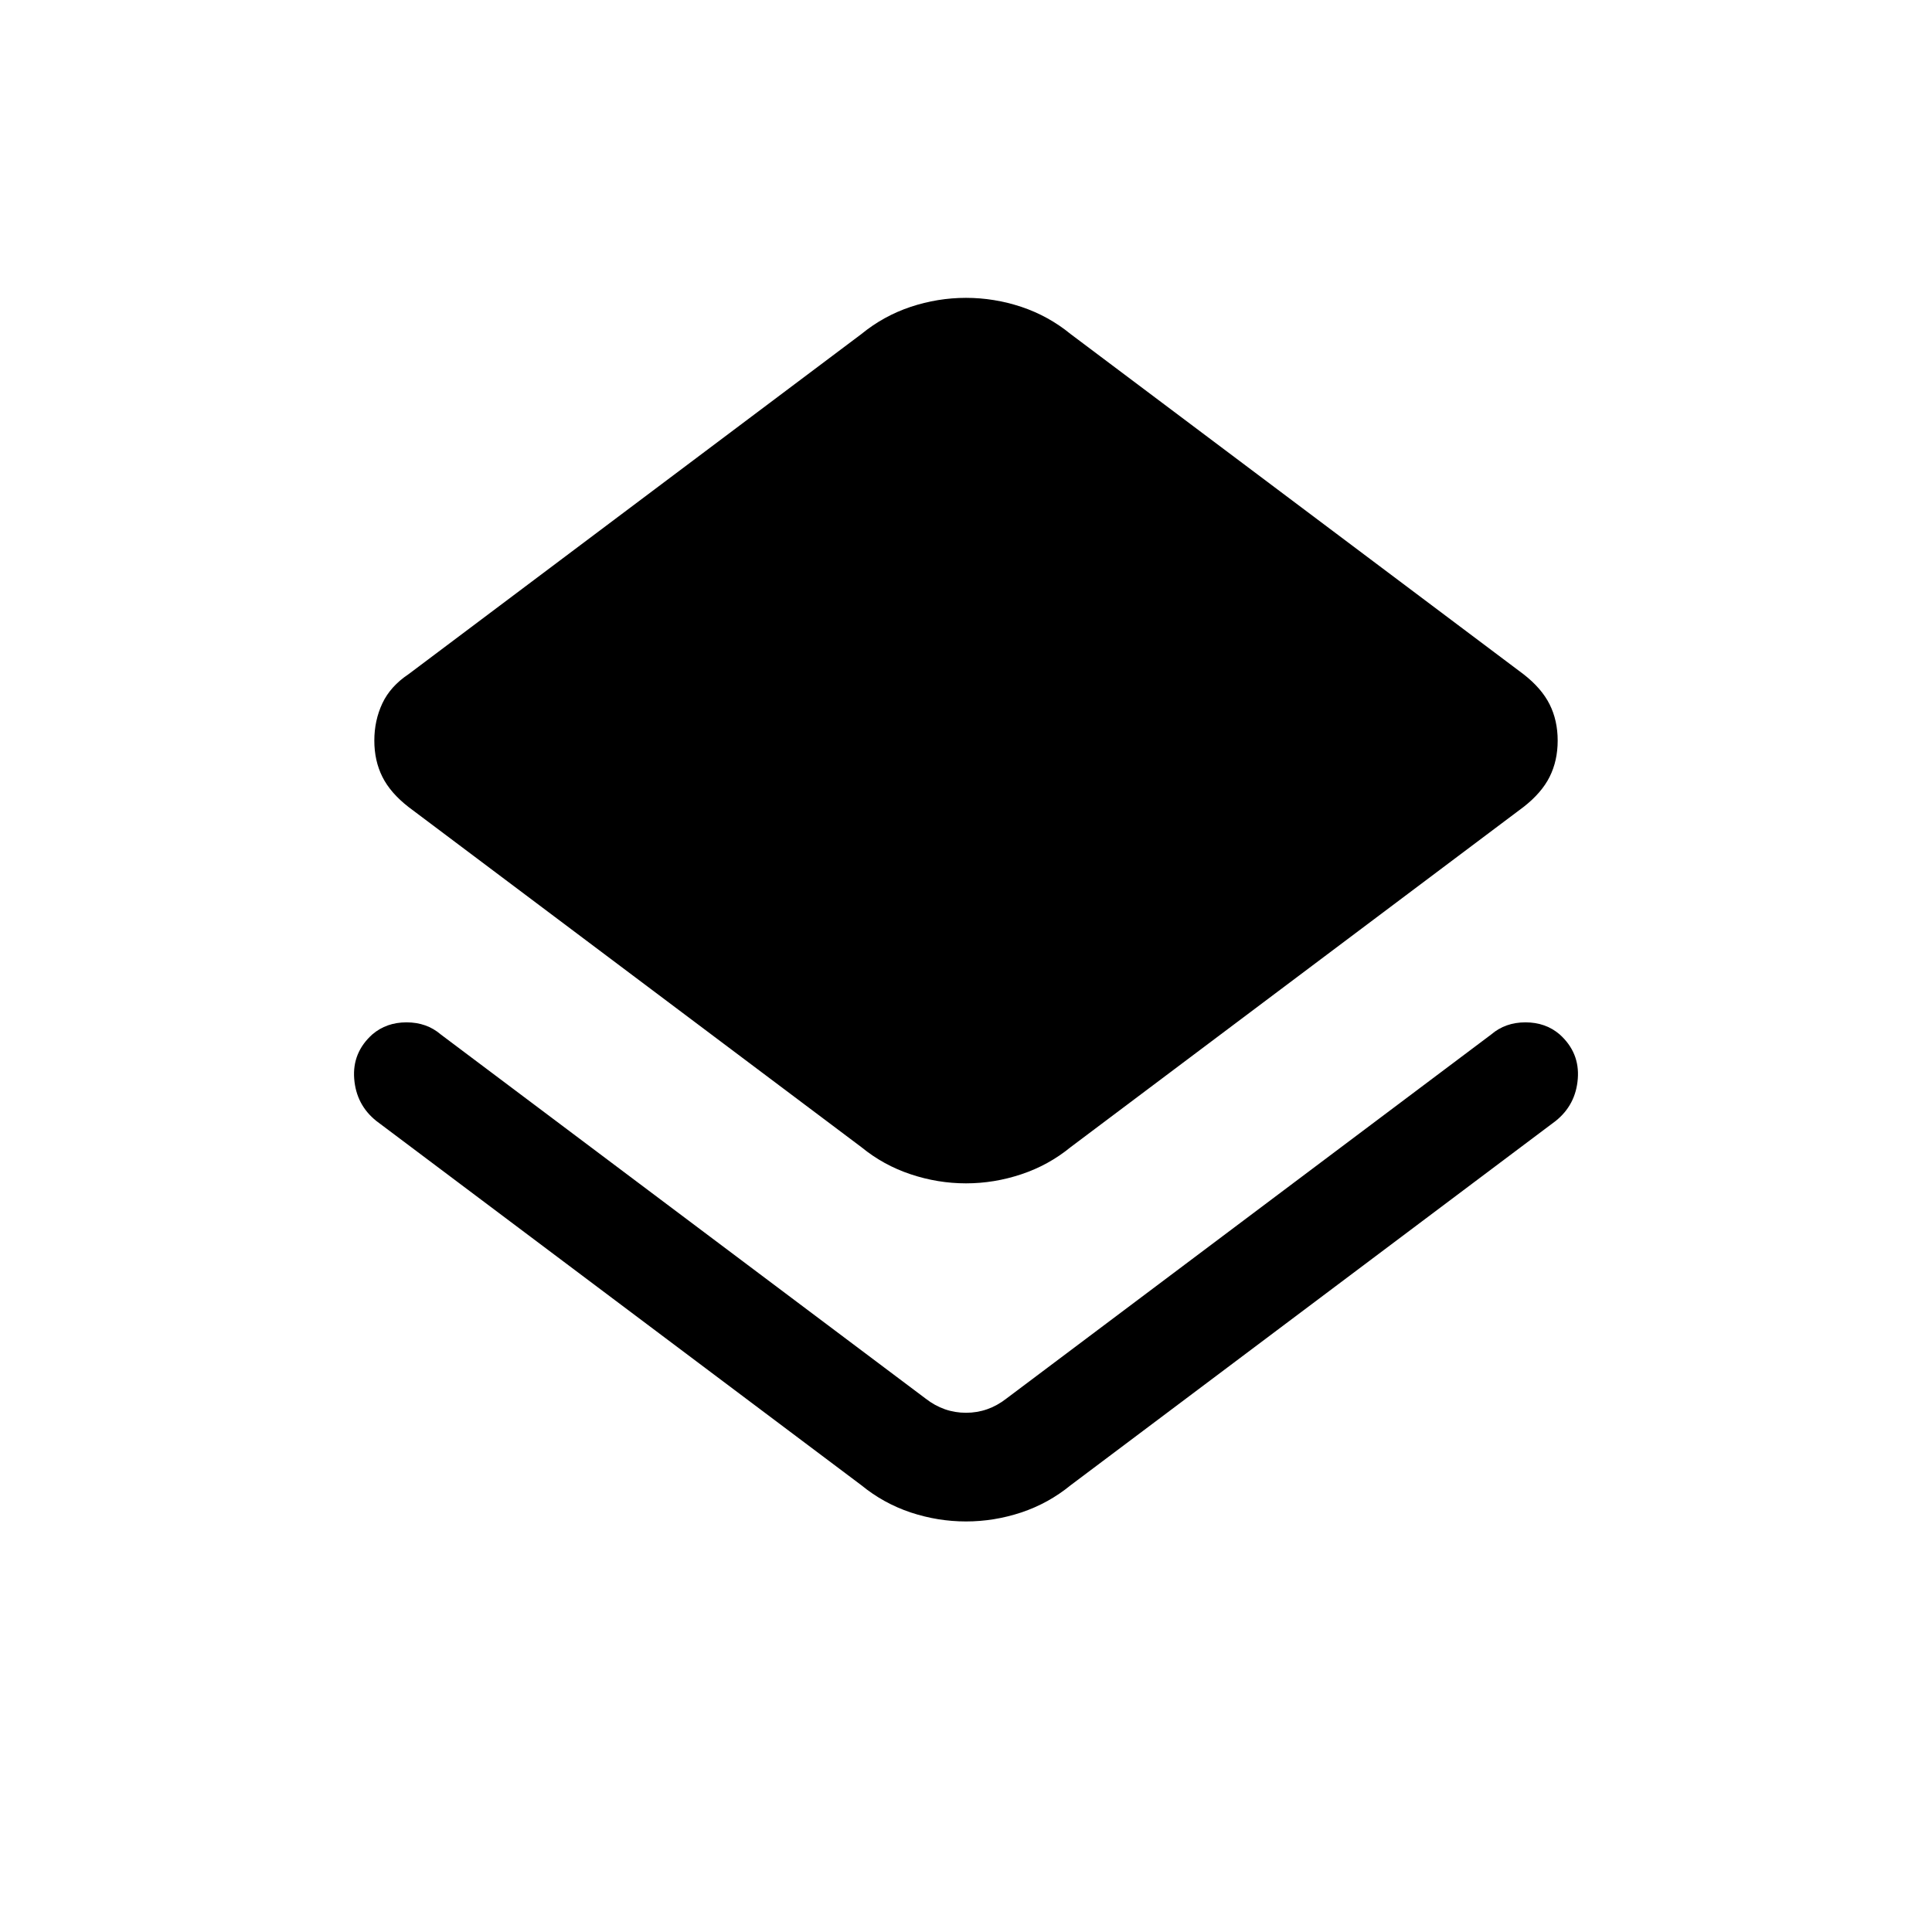 <svg xmlns="http://www.w3.org/2000/svg" height="24" width="24"><path d="M12 18.9q-.35 0-.688-.112-.337-.113-.612-.338l-6.025-4.525q-.25-.2-.275-.525-.025-.325.225-.55.175-.15.425-.15t.425.15l6.025 4.525q.225.175.5.175t.5-.175l6.025-4.525q.175-.15.425-.15t.425.15q.25.225.225.55-.025.325-.275.525L13.3 18.45q-.275.225-.612.338-.338.112-.688.112Zm0-4.2q-.35 0-.688-.113-.337-.112-.612-.337l-5.625-4.225Q4.85 9.85 4.75 9.65t-.1-.45q0-.25.1-.463.1-.212.325-.362L10.7 4.15q.275-.225.612-.338Q11.65 3.7 12 3.7q.35 0 .688.112.337.113.612.338l5.625 4.225q.225.175.325.375t.1.45q0 .25-.1.45t-.325.375L13.3 14.25q-.275.225-.612.337-.338.113-.688.113Z"/></svg>